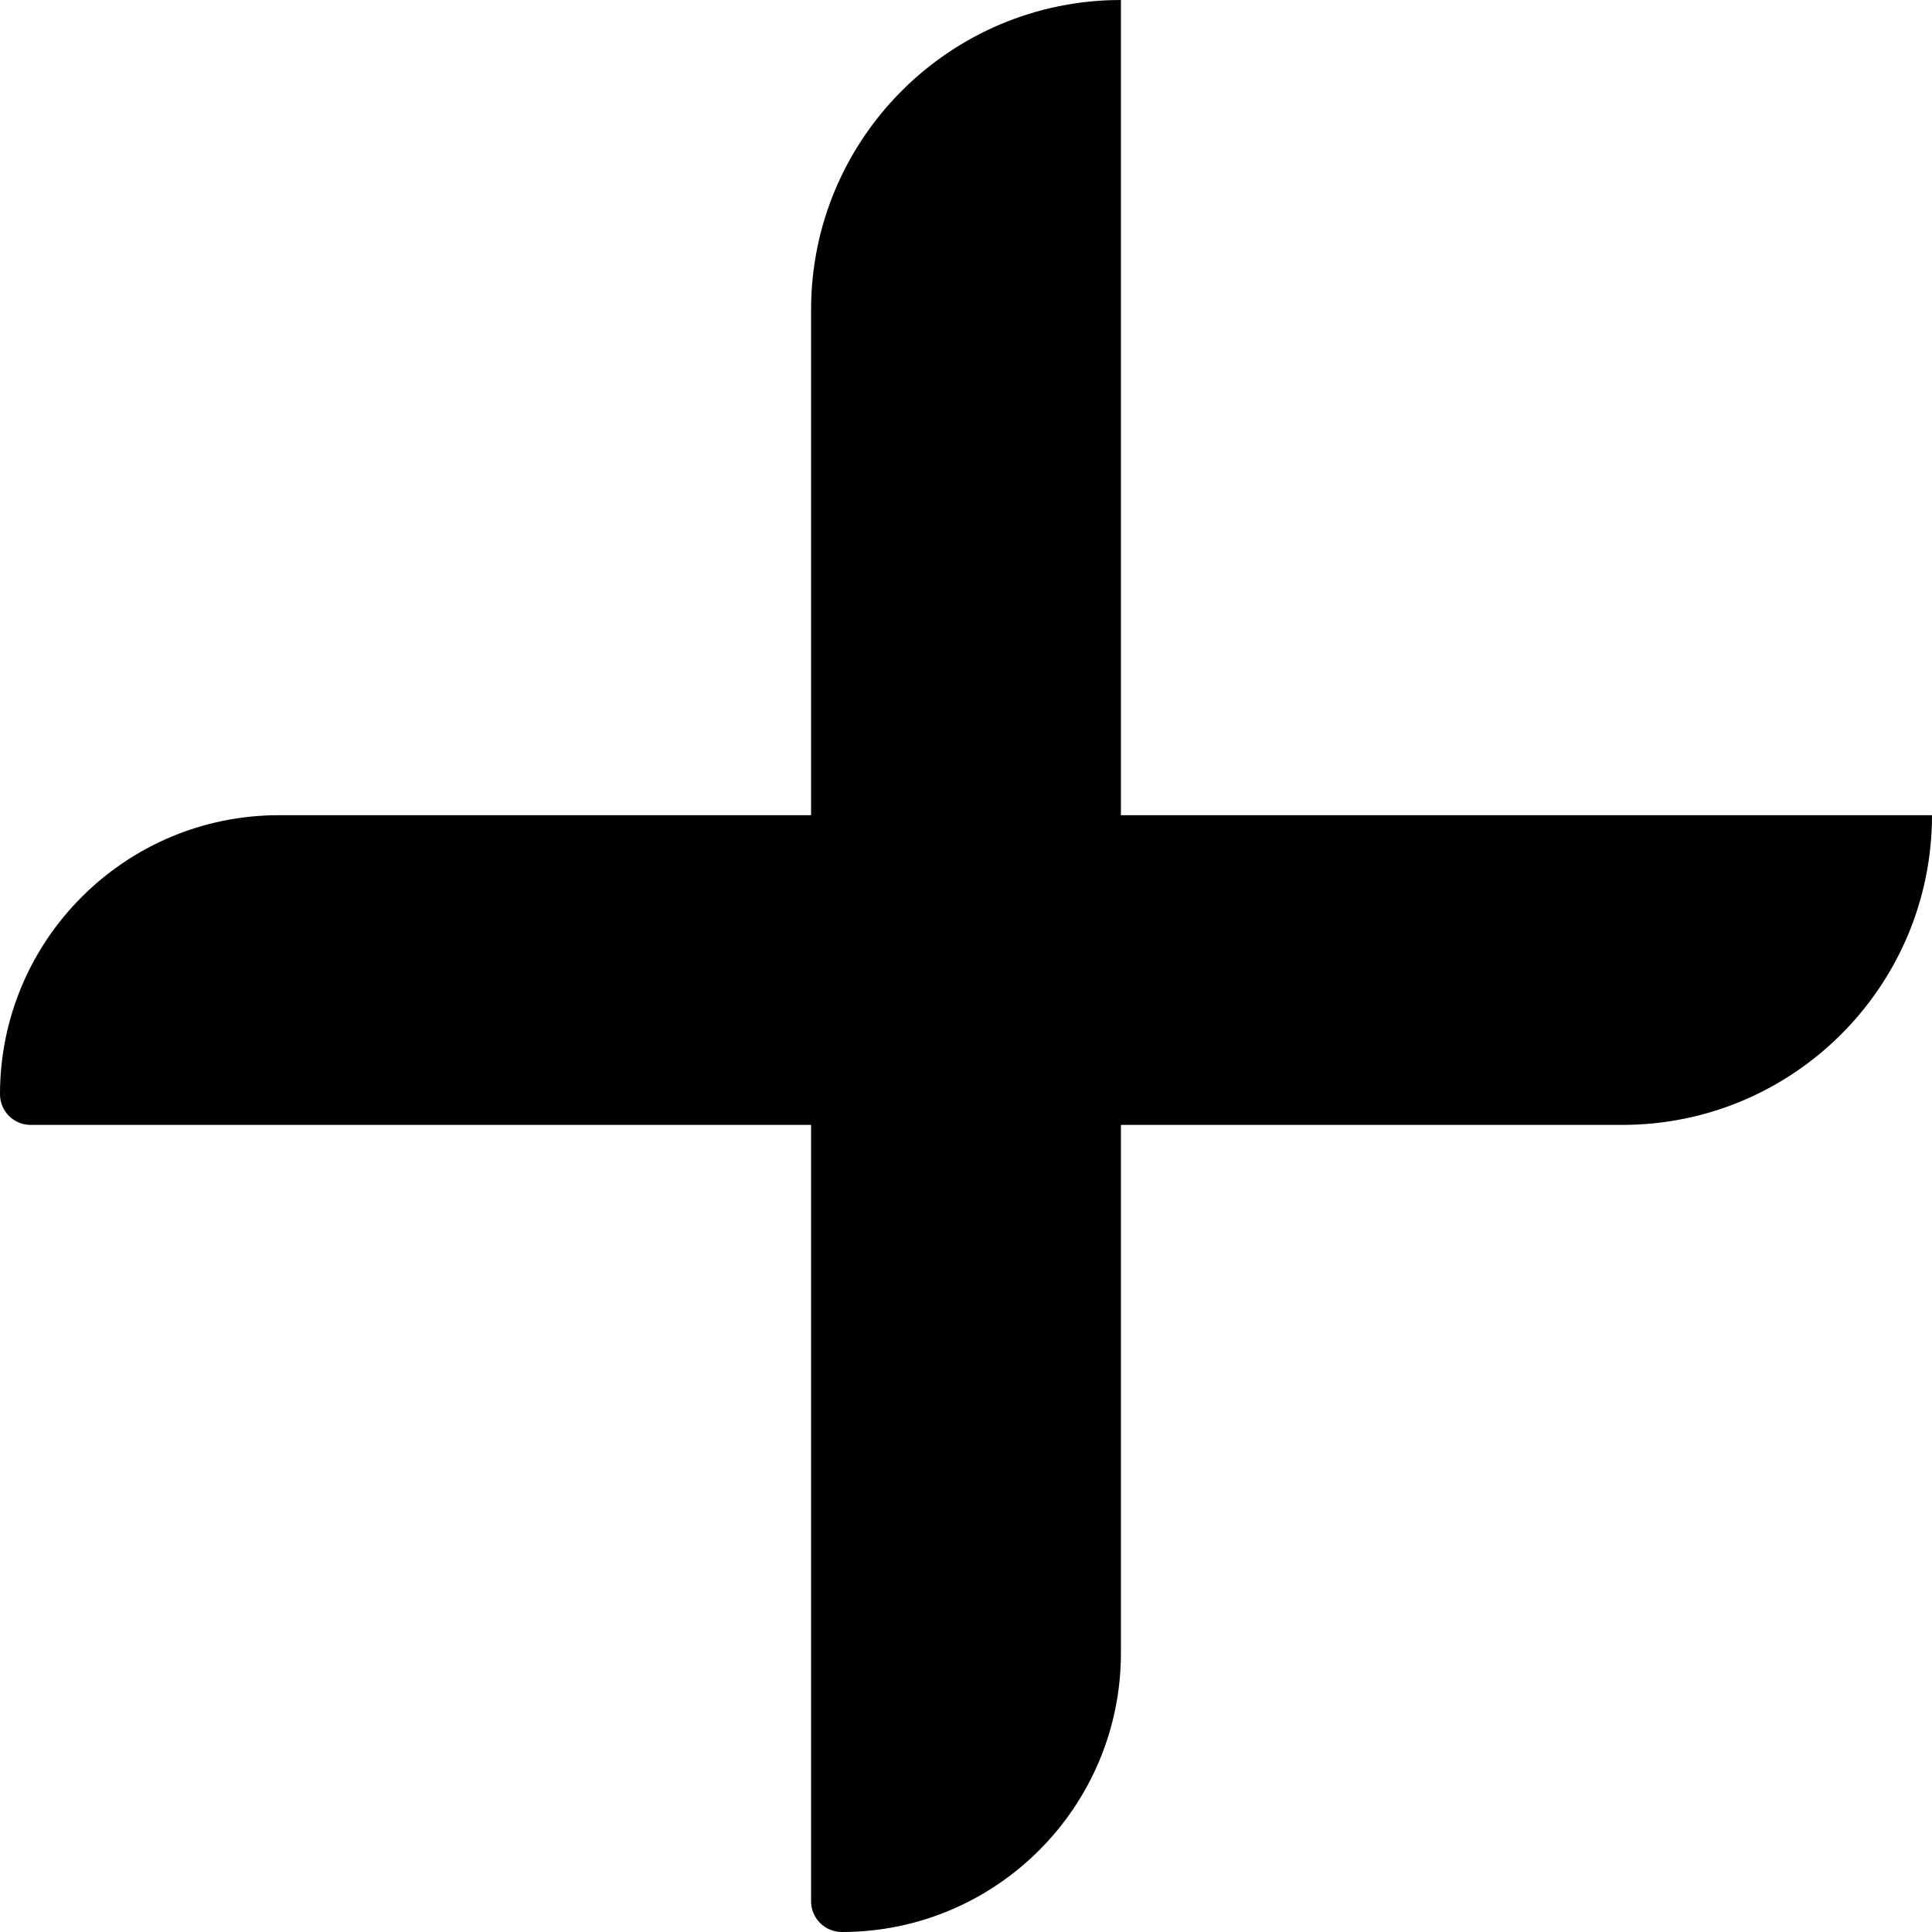 <svg width="16" height="16" viewBox="0 0 16 16" fill="none" xmlns="http://www.w3.org/2000/svg">
<path d="M0 9.062C0 7.786 1.035 6.751 2.311 6.751H16C16 8.168 14.851 9.316 13.435 9.316H0.254C0.114 9.316 0 9.203 0 9.062Z" fill="black"/>
<path d="M6.972 16C6.831 16 6.717 15.886 6.717 15.746V2.565C6.717 1.149 7.866 0 9.283 0V13.689C9.283 14.965 8.248 16 6.972 16Z" fill="black"/>
</svg>
